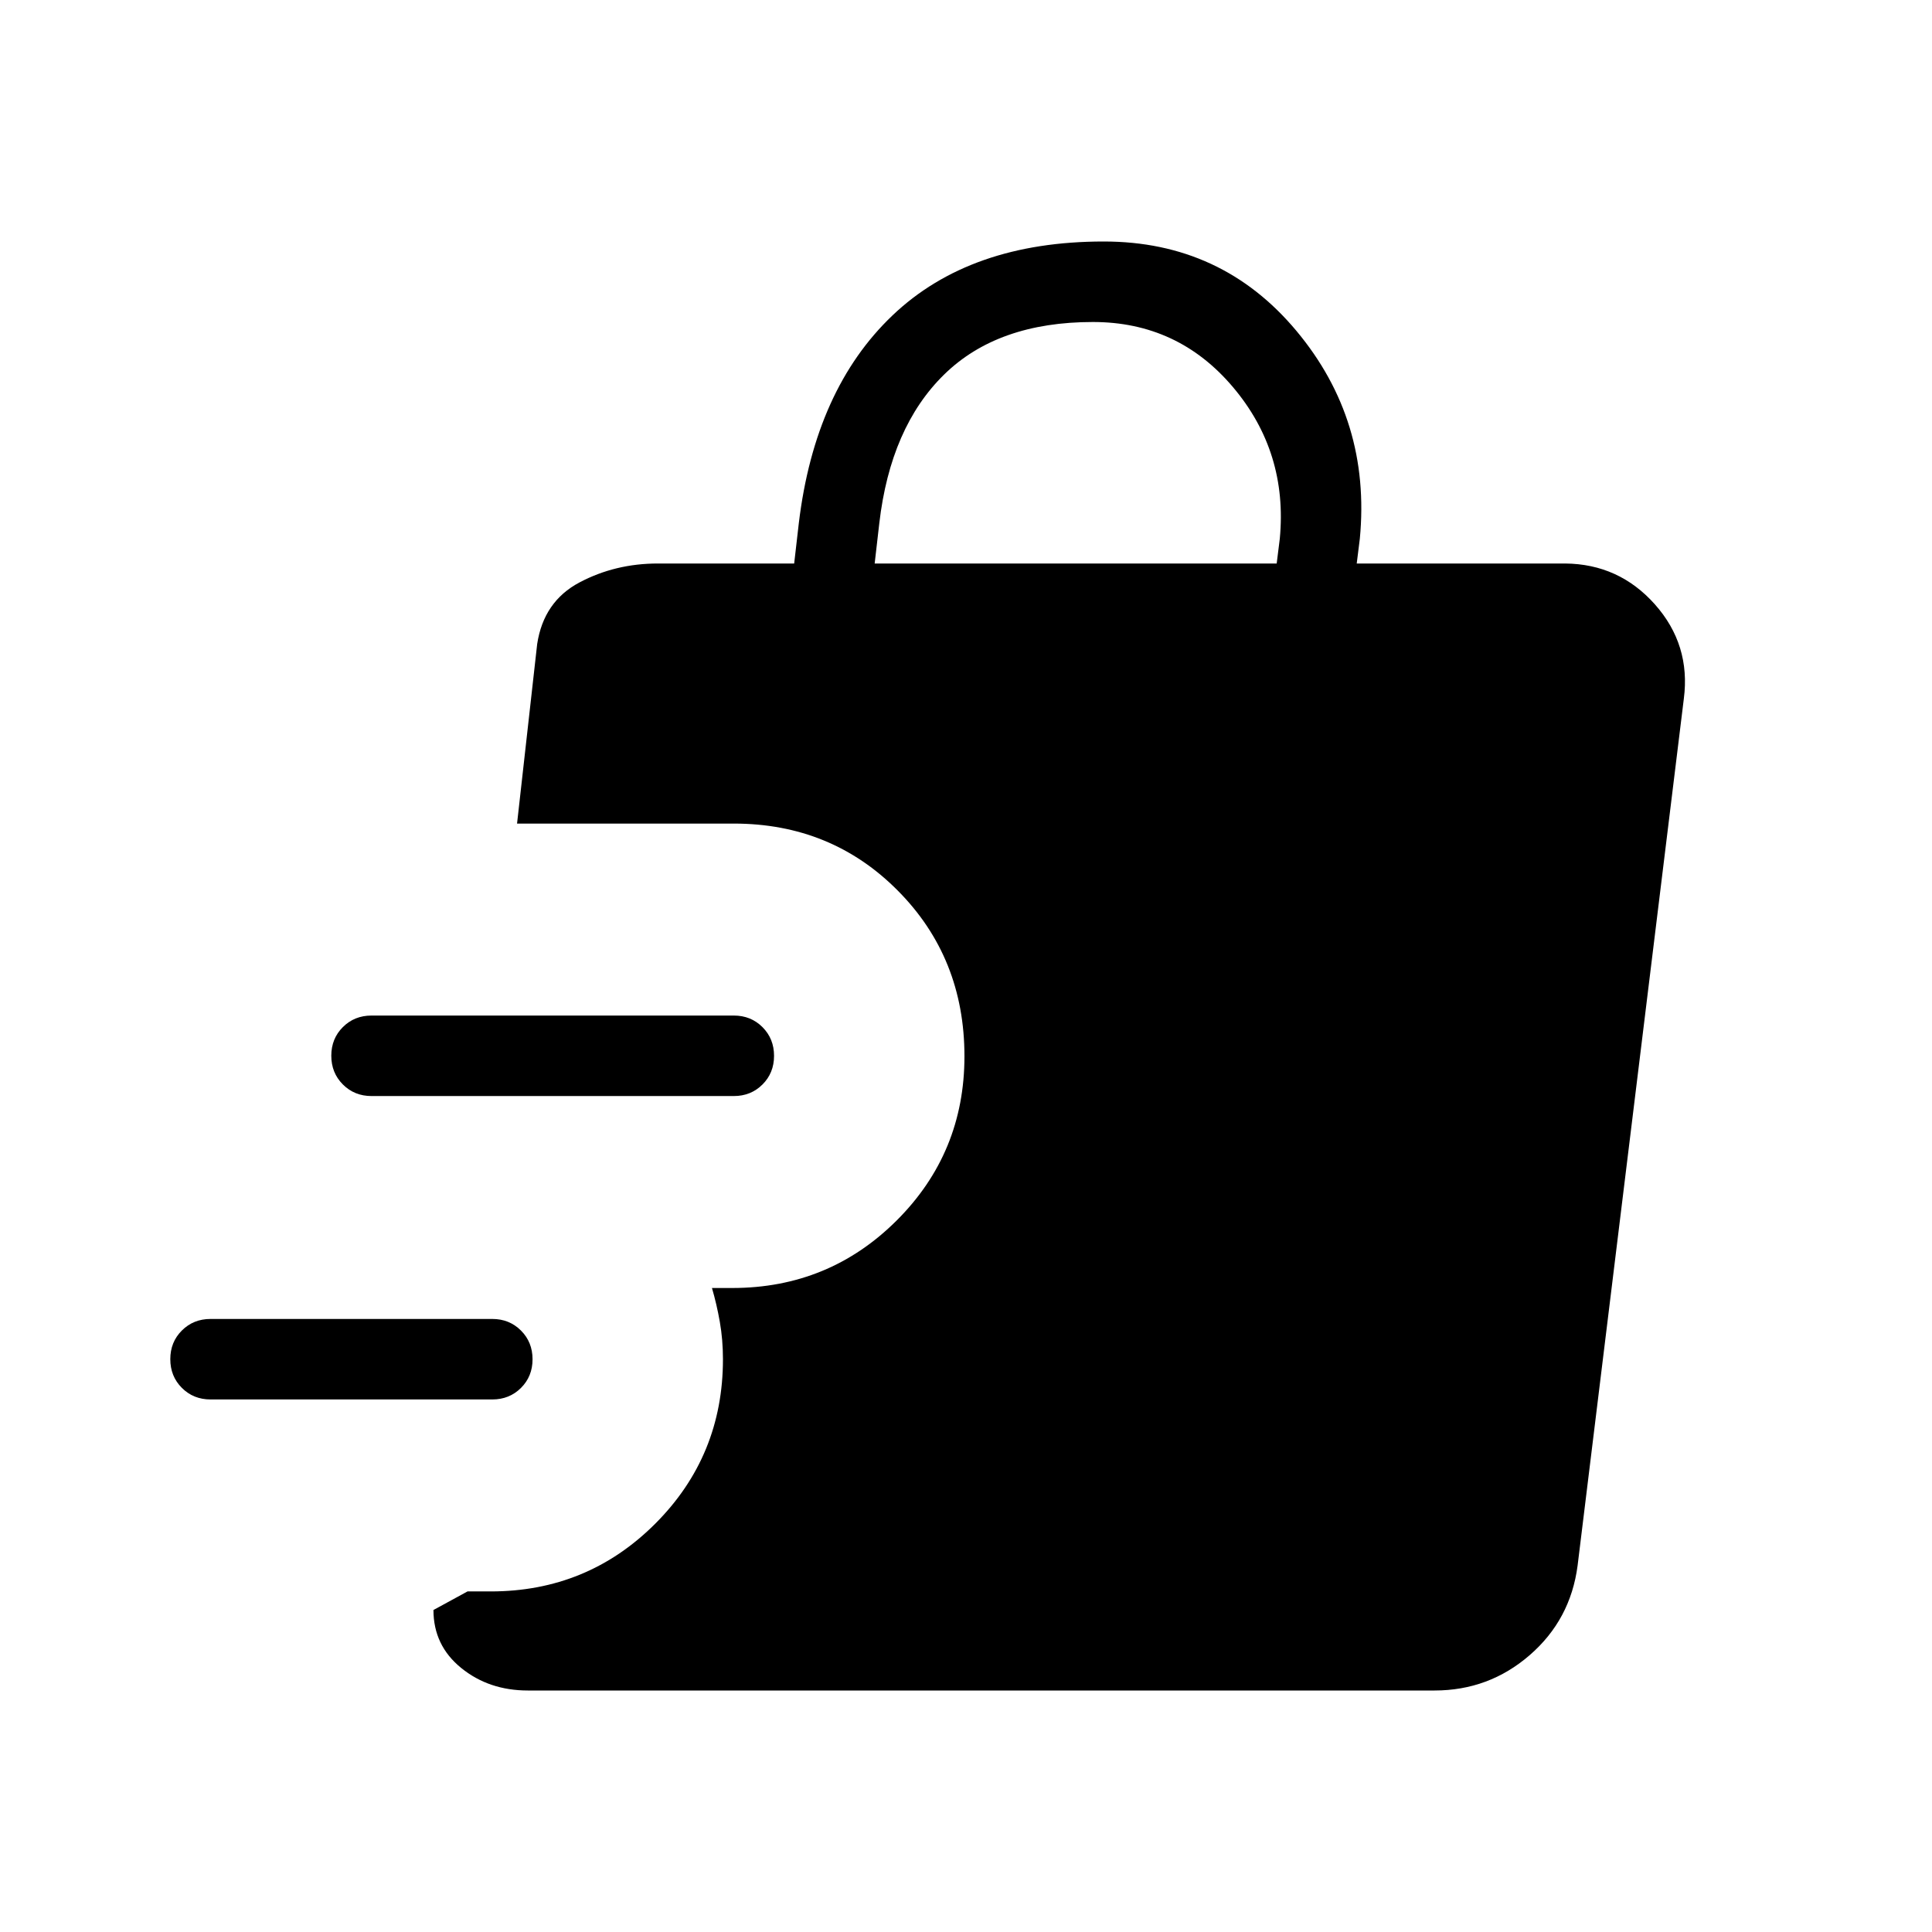 <svg xmlns="http://www.w3.org/2000/svg" height="24" viewBox="0 -960 960 960" width="24"><path d="M244.62-264.62h-140q-8.5 0-14.25-5.75-5.75-5.76-5.75-14.27t5.75-14.24q5.75-5.74 14.25-5.74h140q8.5 0 14.25 5.76t5.75 14.27q0 8.51-5.75 14.24t-14.25 5.73Zm120-150.76h-180q-8.5 0-14.25-5.76t-5.75-14.27q0-8.51 5.75-14.24t14.25-5.73h180q8.5 0 14.25 5.75 5.75 5.76 5.75 14.27t-5.75 14.24q-5.75 5.74-14.25 5.74ZM262.31-120q-19.36 0-33.14-11.19-13.79-11.19-13.79-28.81l16.93-9.23h11.54q48.07 0 81.73-33.65 33.65-33.66 33.65-81.74 0-9.73-1.56-18.57-1.56-8.85-3.9-16.81h10.08q48.07 0 81.73-33.58 33.65-33.59 33.65-81.56 0-48.94-33.08-82.28-33.07-33.35-81.53-33.35h-107.7l10-89.23q3.23-21.15 21-30.58 17.77-9.42 39-9.42h67.7l2.3-20q8-66.54 46.55-103.27Q482.01-840 548.46-840q58.62 0 95.73 44.42 37.12 44.43 31.5 103.27L674.15-680h103.54q26.77.23 44.62 20.31 17.84 20.07 14.38 46.84L783.9-182.08q-3.52 26.93-23.79 44.5Q739.84-120 712.81-120h-450.5Zm172.31-560h199.76l1.54-12.31q4.08-43-23.27-75.34Q585.31-800 543.08-800q-47.31 0-73.96 26.12-26.66 26.11-32.2 73.88l-2.3 20Z"/></svg>